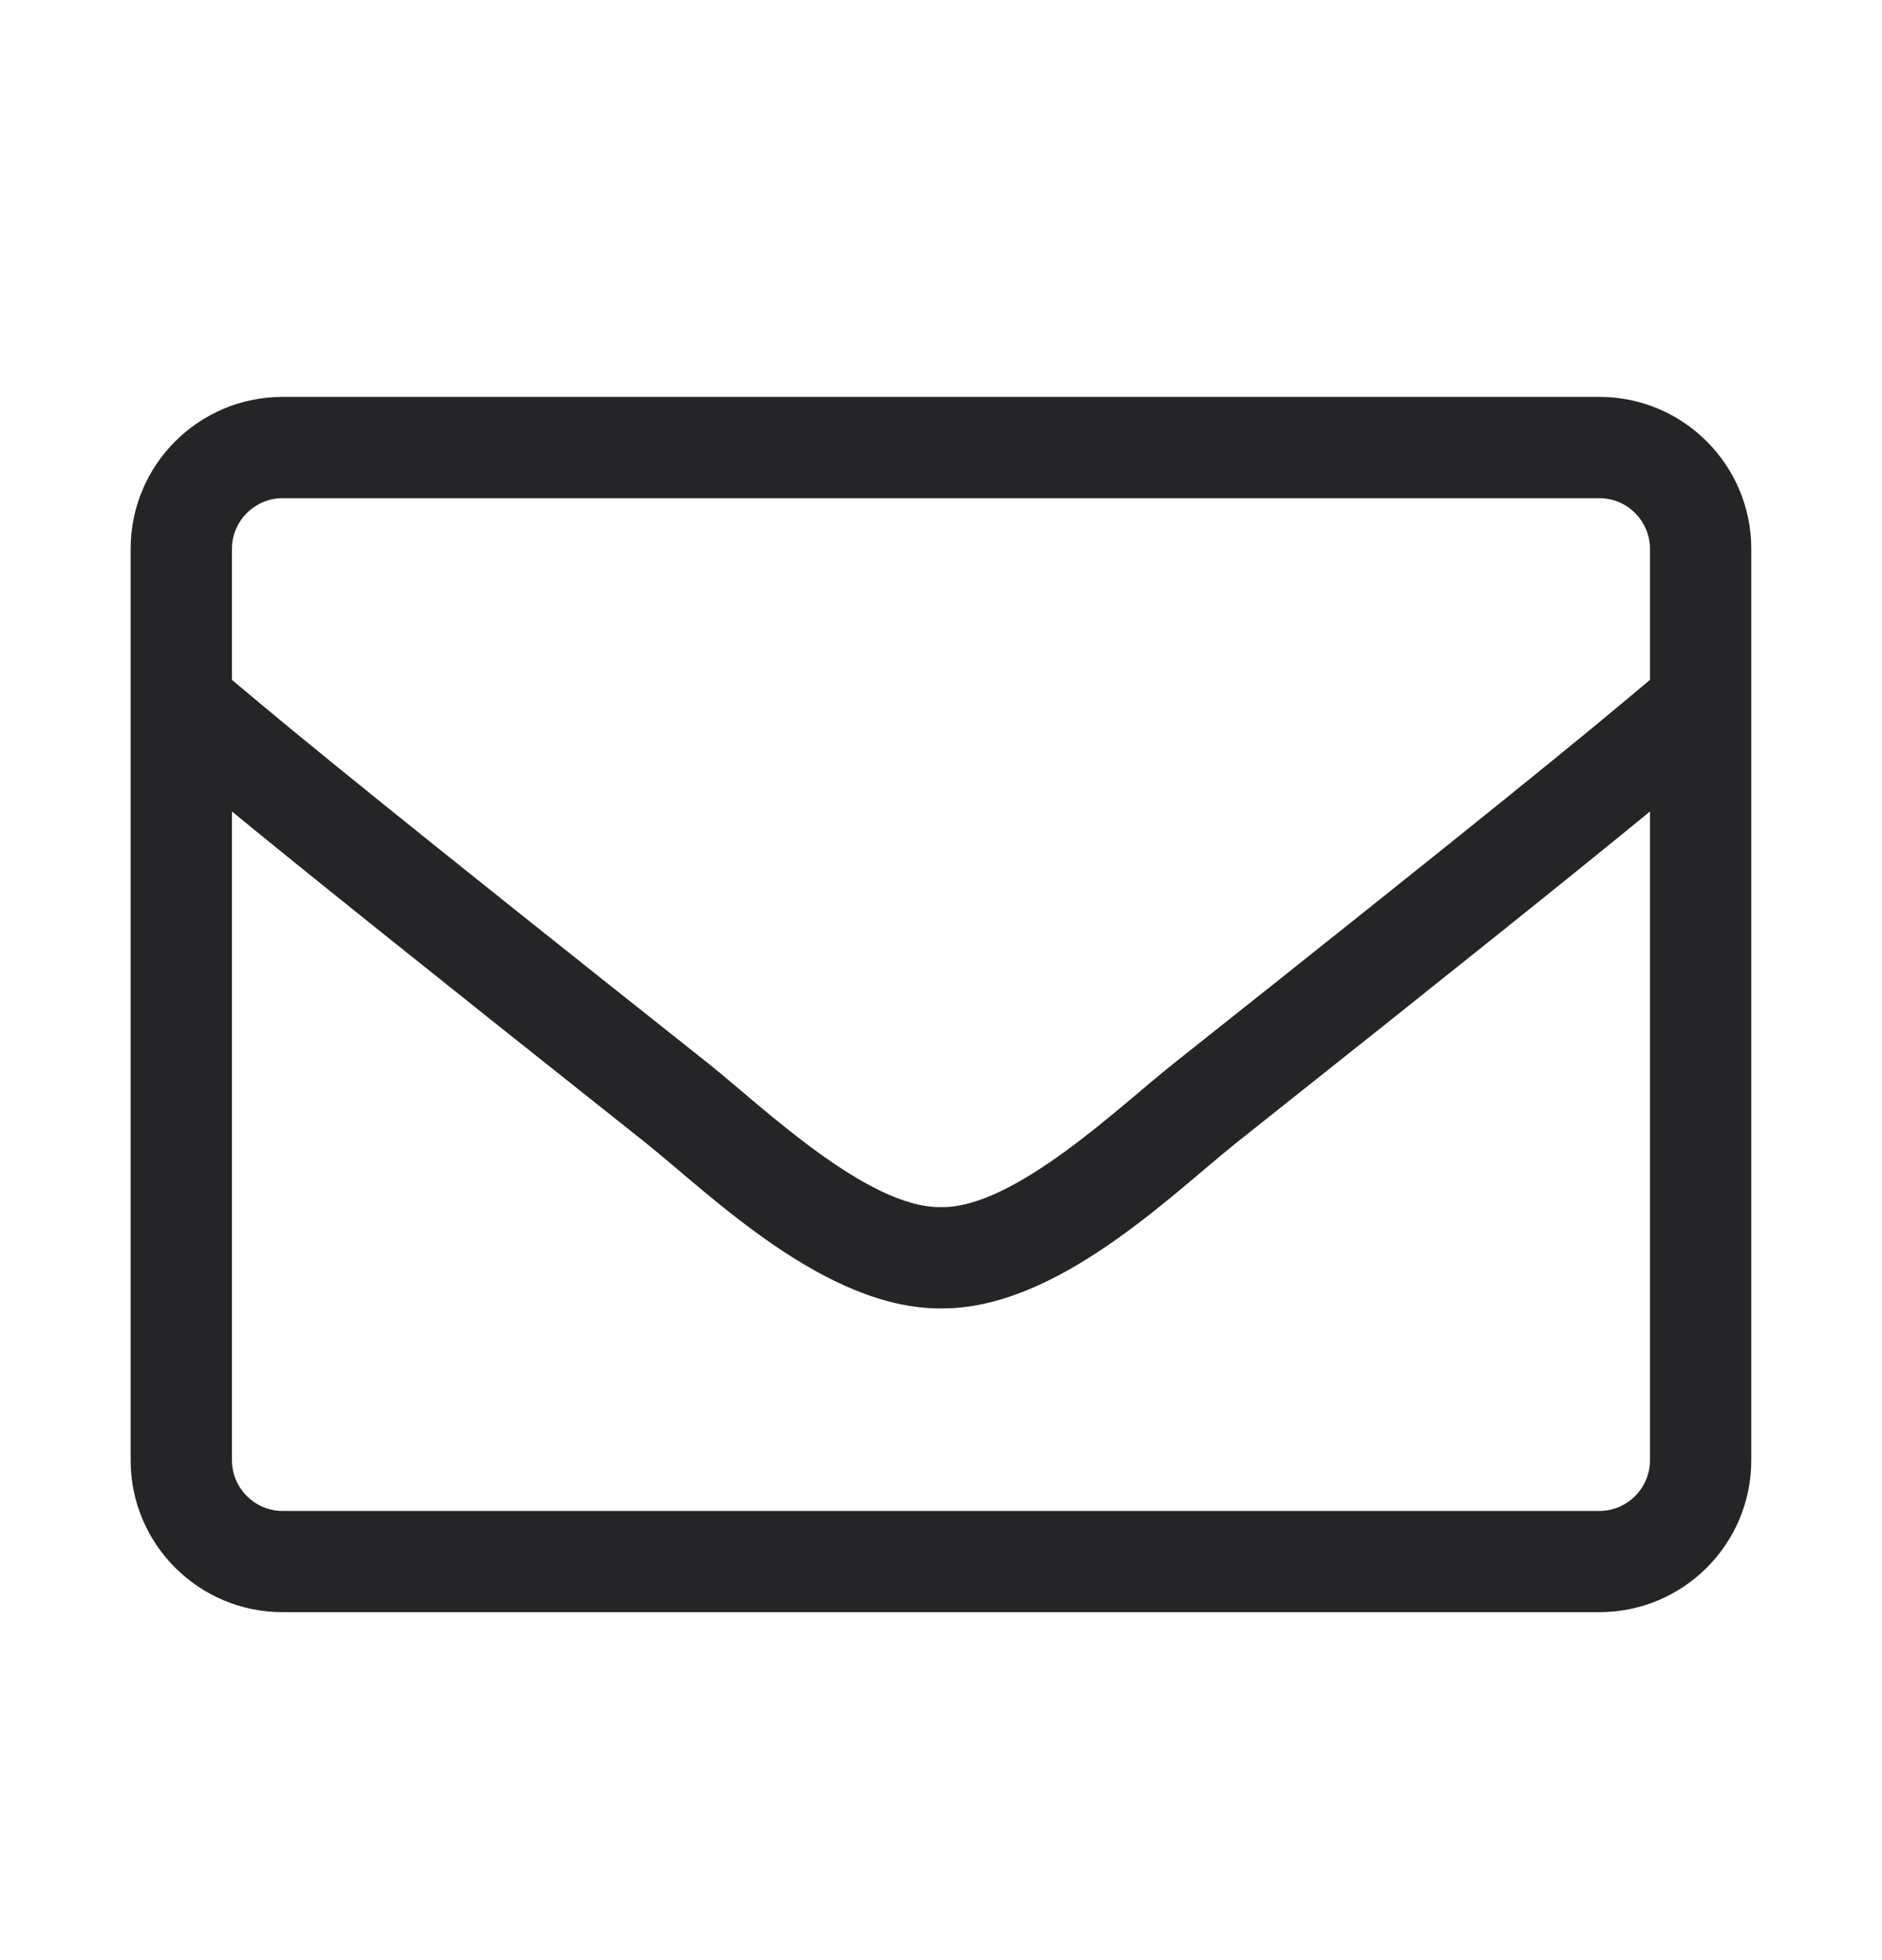 <svg width="24" height="25" viewBox="0 0 24 25" fill="none" xmlns="http://www.w3.org/2000/svg">
<path d="M20.396 5.062H3.604C2.534 5.062 1.666 5.93 1.666 7V18.625C1.666 19.695 2.534 20.562 3.604 20.562H20.396C21.465 20.562 22.333 19.695 22.333 18.625V7C22.333 5.93 21.465 5.062 20.396 5.062ZM3.604 6.354H20.396C20.751 6.354 21.041 6.645 21.041 7V8.671C20.157 9.418 18.894 10.447 14.963 13.567C14.28 14.108 12.936 15.412 12 15.396C11.063 15.412 9.715 14.108 9.037 13.567C5.105 10.447 3.842 9.418 2.958 8.671V7C2.958 6.645 3.249 6.354 3.604 6.354ZM20.396 19.271H3.604C3.249 19.271 2.958 18.98 2.958 18.625V10.35C3.878 11.105 5.332 12.272 8.234 14.576C9.061 15.238 10.522 16.696 12 16.688C13.469 16.7 14.918 15.255 15.766 14.576C18.668 12.272 20.121 11.105 21.041 10.35V18.625C21.041 18.98 20.751 19.271 20.396 19.271Z" fill="#252528"/>
</svg>
